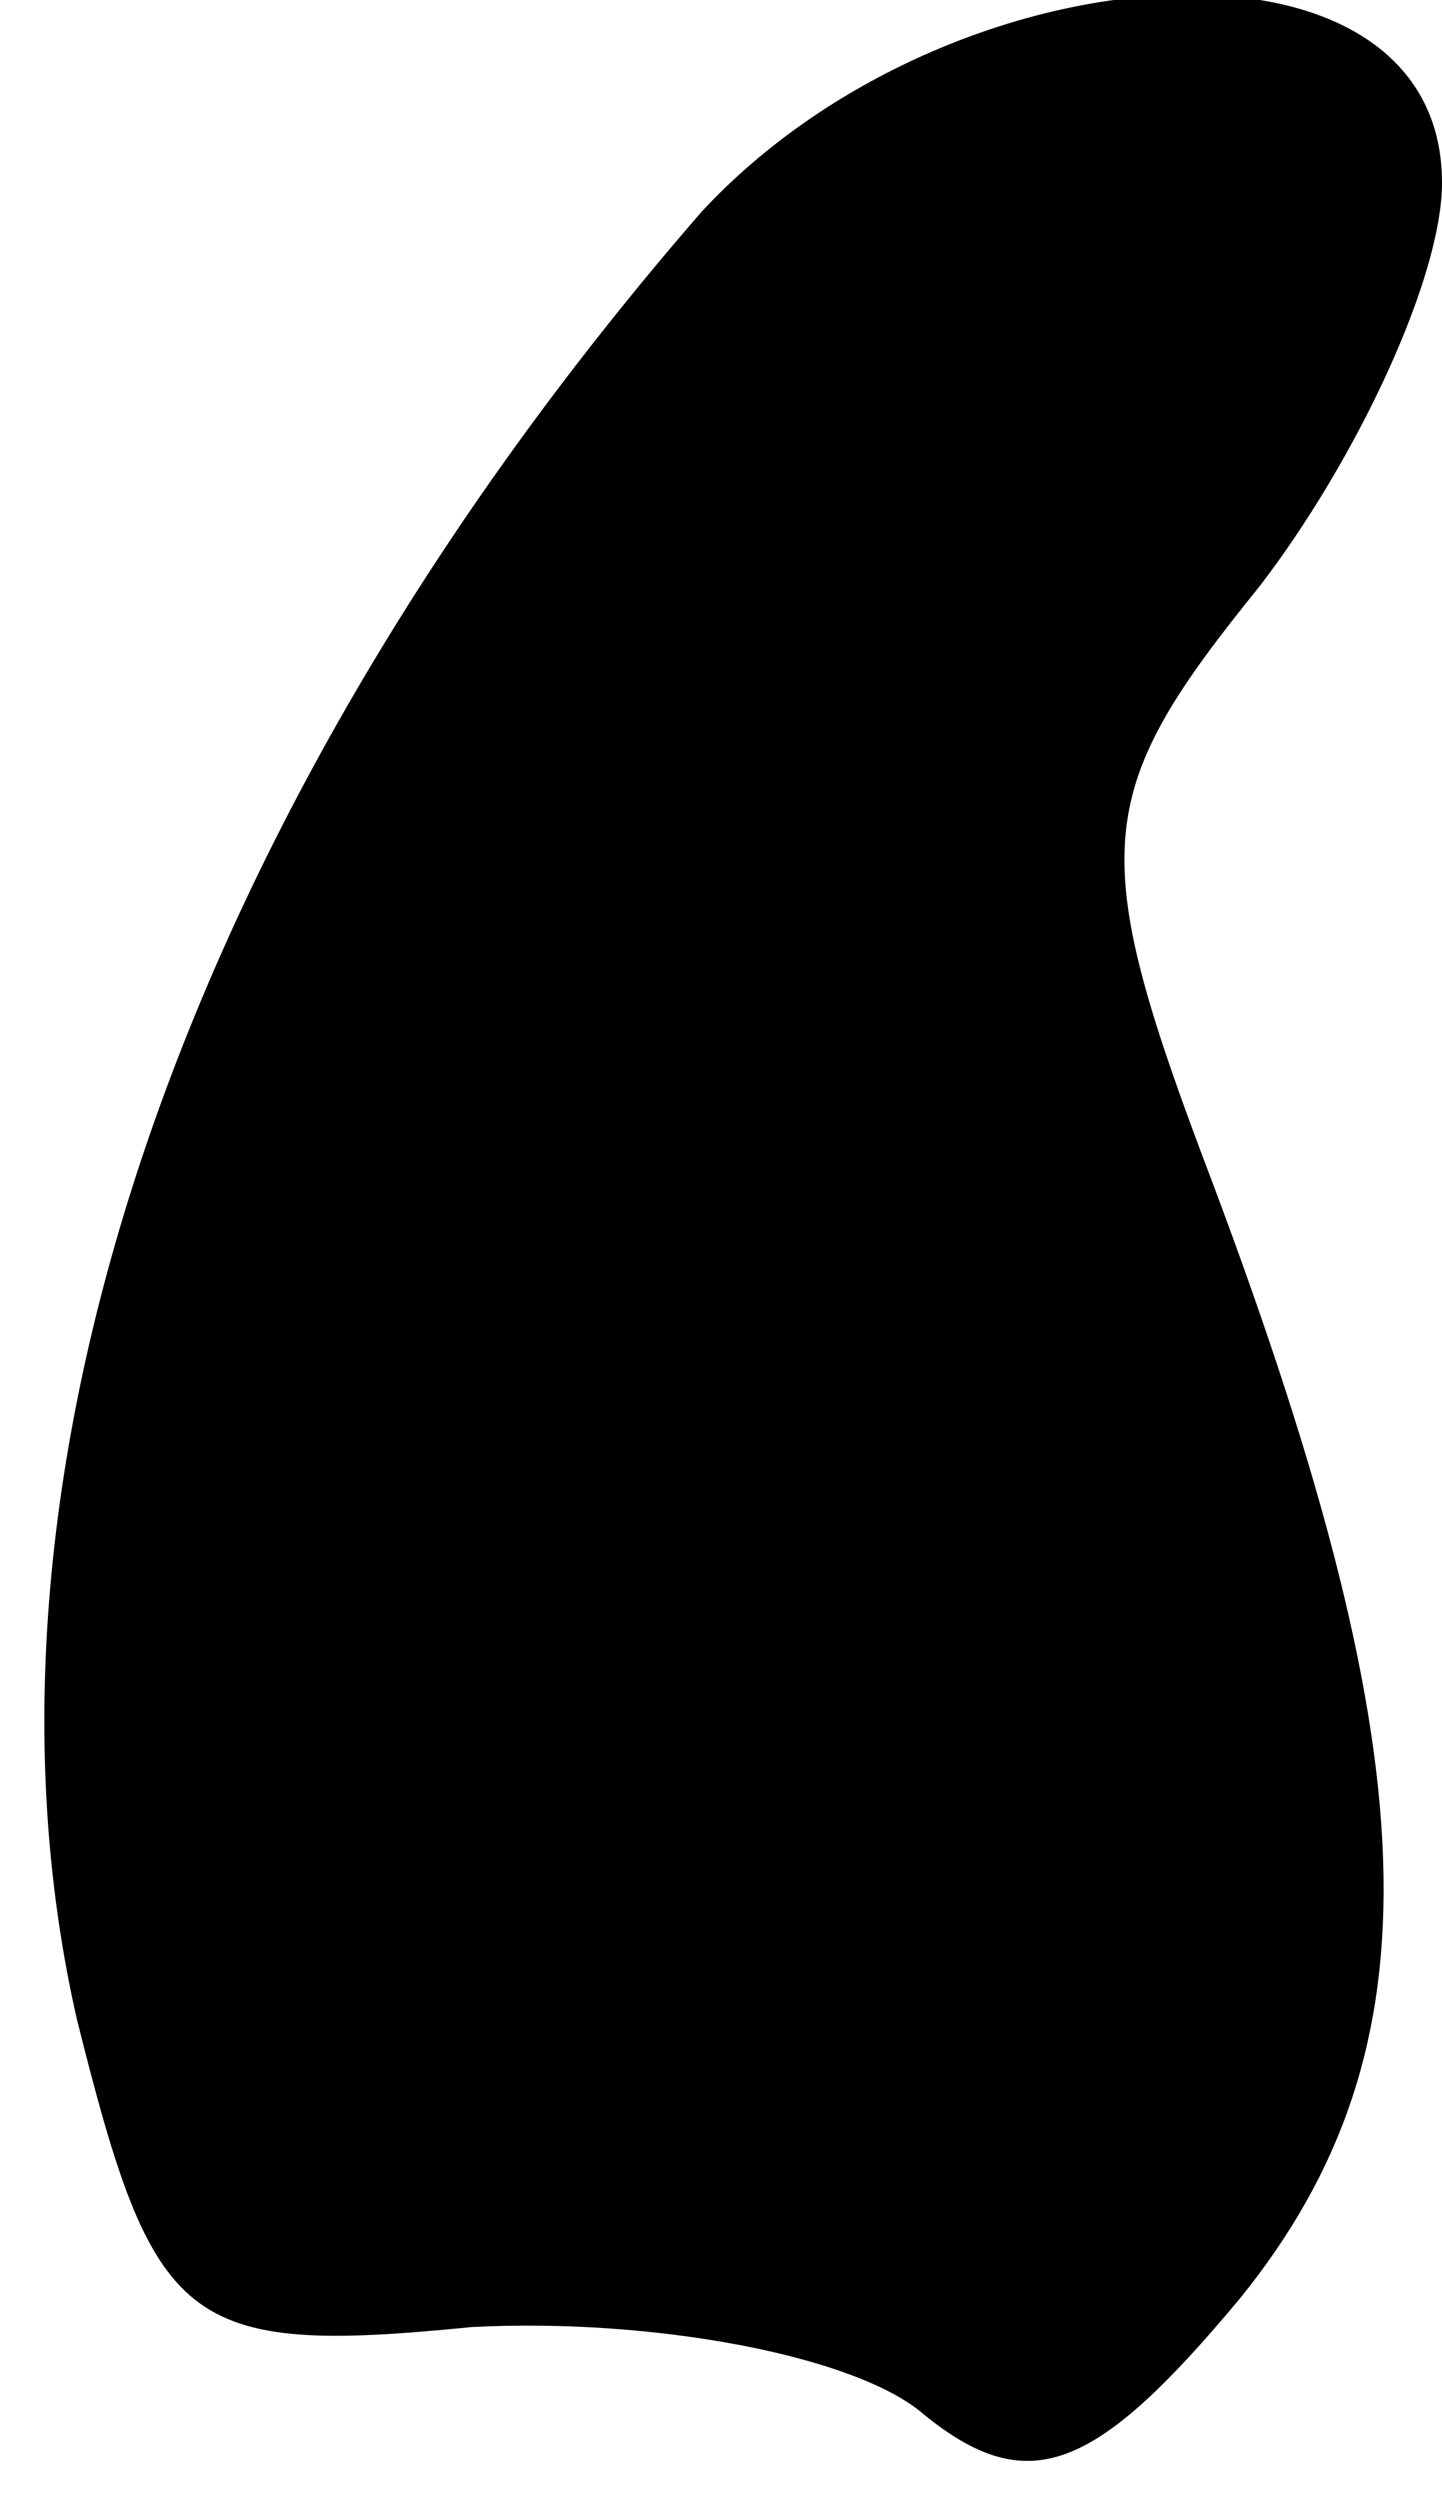 <?xml version="1.0" standalone="no"?>
<!DOCTYPE svg PUBLIC "-//W3C//DTD SVG 20010904//EN"
 "http://www.w3.org/TR/2001/REC-SVG-20010904/DTD/svg10.dtd">
<svg version="1.0" xmlns="http://www.w3.org/2000/svg"
 width="15pt" height="26pt" viewBox="0 0 15 26"
 preserveAspectRatio="xMidYMid meet">
<g transform="translate(0,26) scale(0.1,-0.1)"
fill="#000000" stroke="none">
<path fill="#000000" stroke="none" d="M73 238 c-53 -61 -78 -131 -65 -188 8
-32 11 -35 41 -32 19 1 40 -3 47 -9 11 -9 18 -6 33 12 21 26 20 56 -4 119 -12
32 -11 38 6 59 10 13 19 32 19 42 0 28 -51 25 -77 -3z"/>
</g>
</svg>
